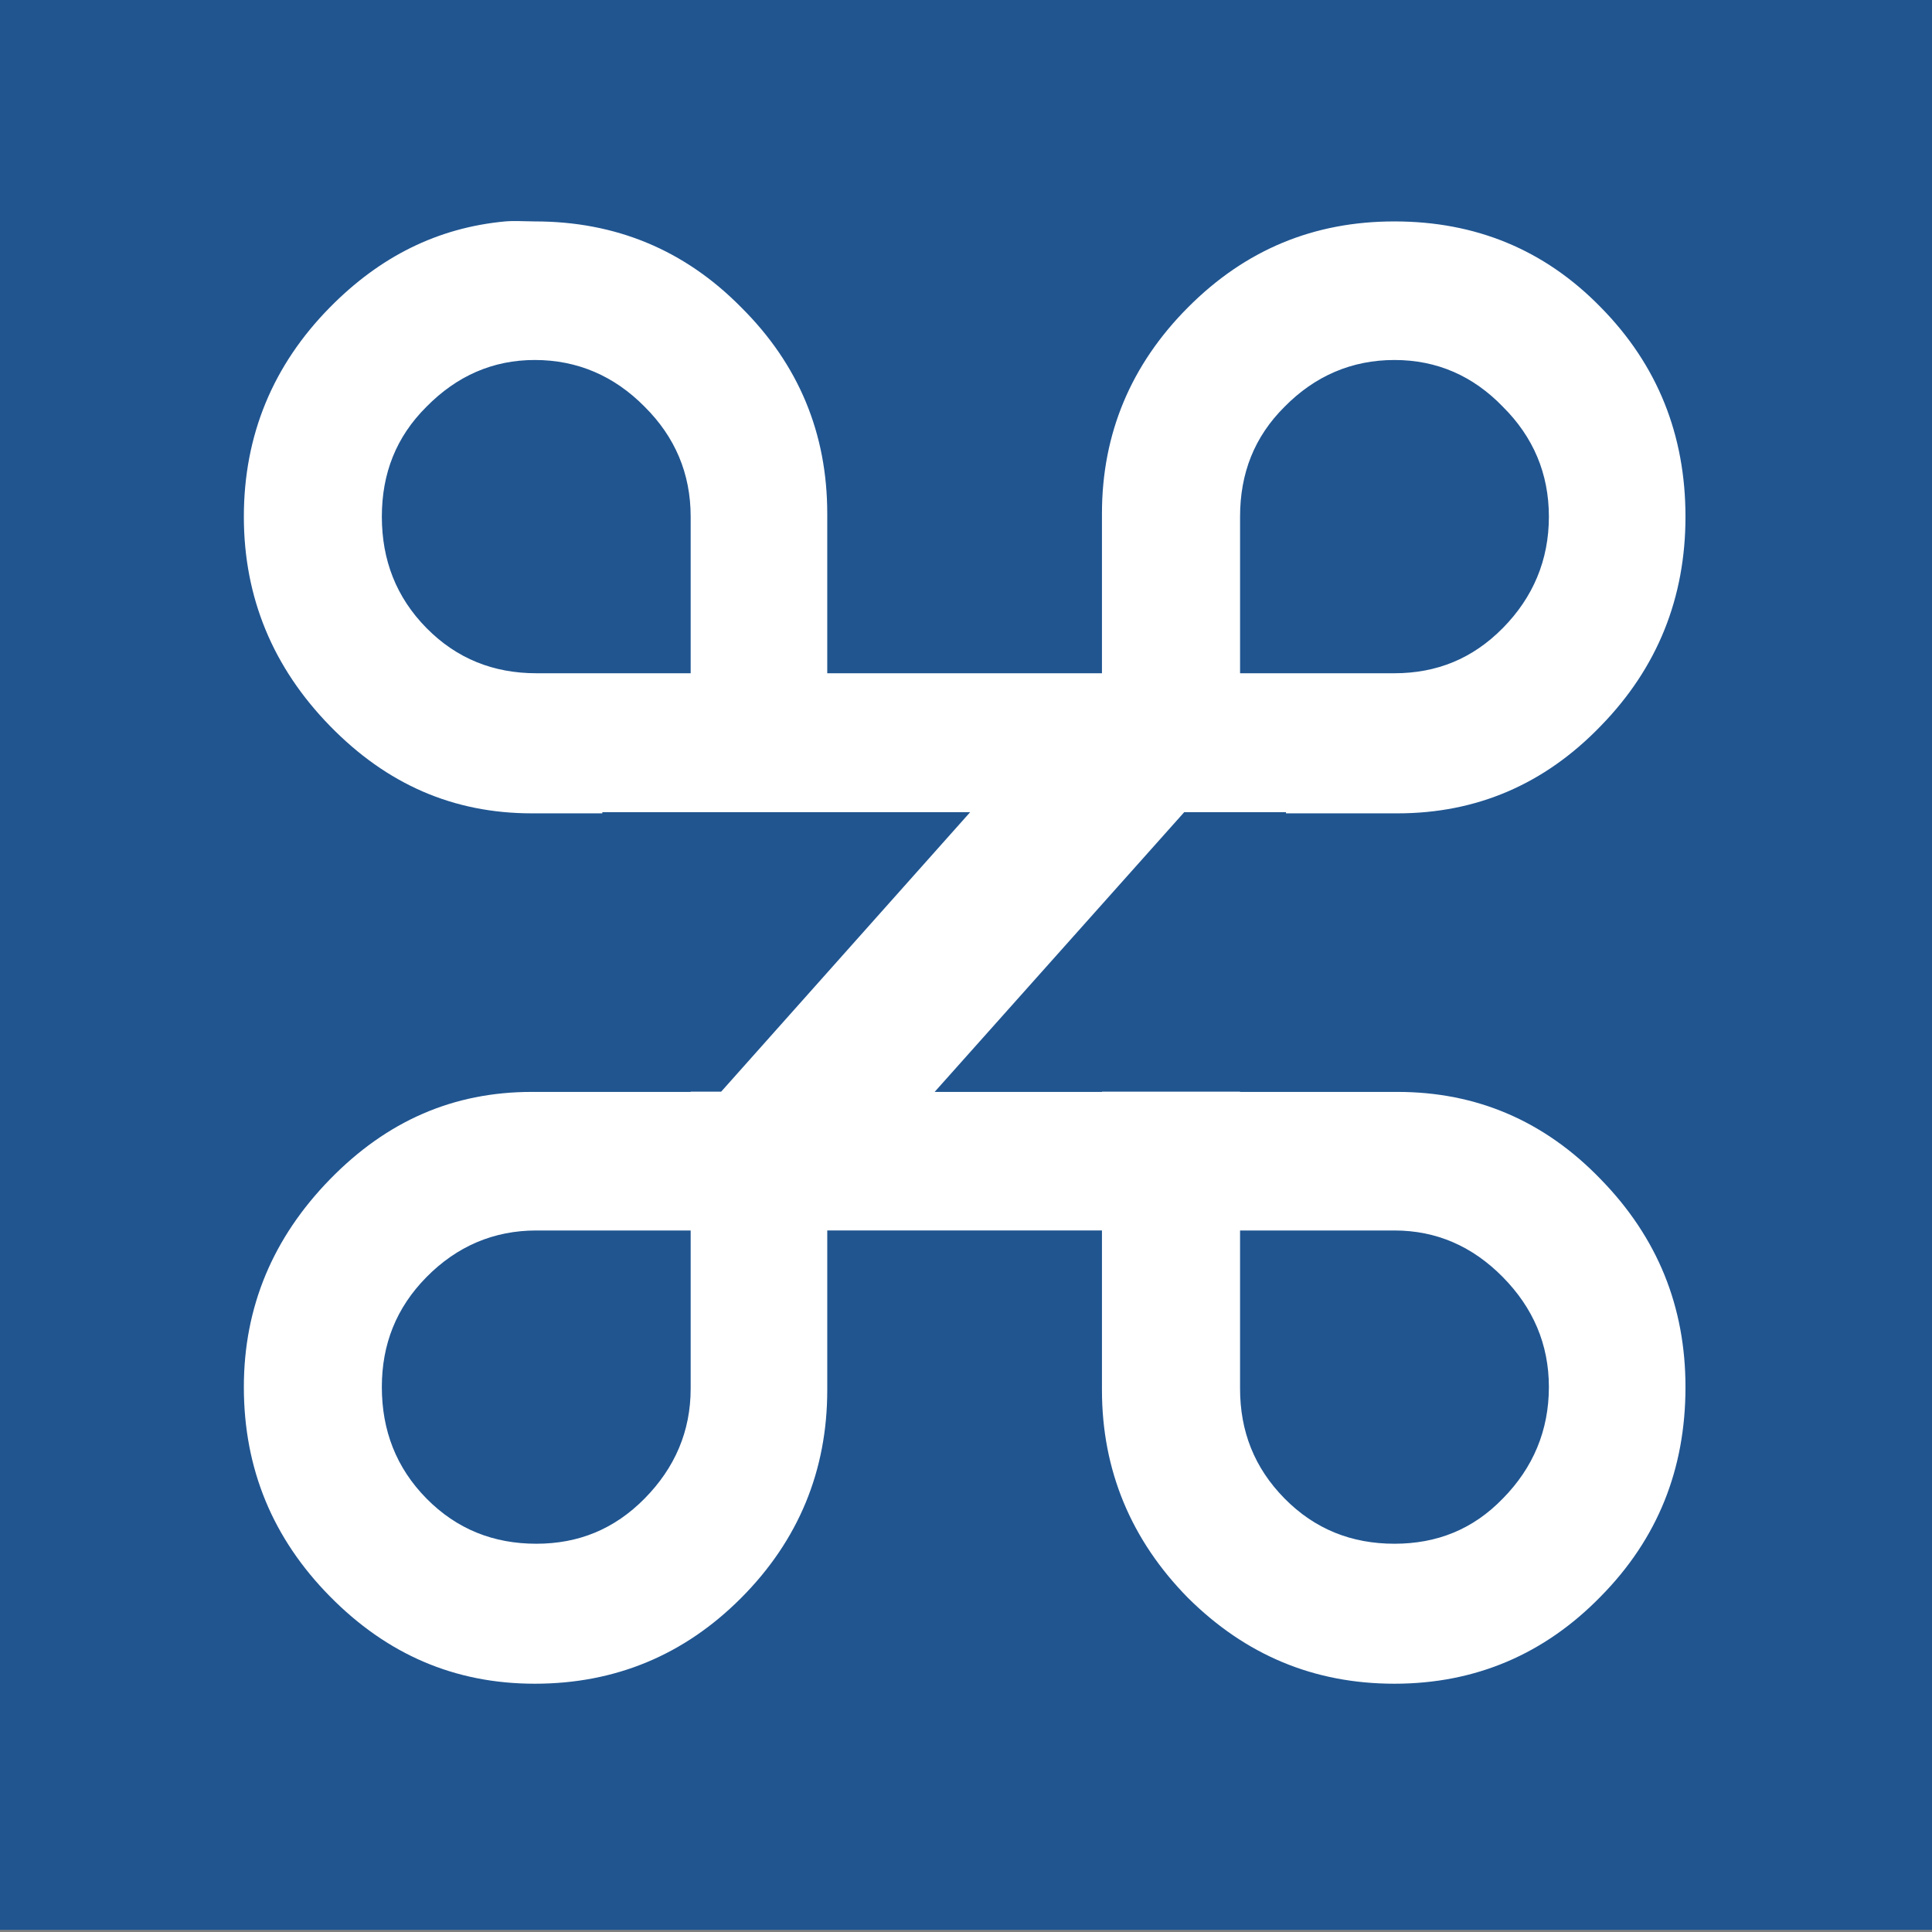 <?xml version="1.0" encoding="UTF-8" standalone="no"?>
<!-- Created with Inkscape (http://www.inkscape.org/) -->

<svg
   xmlns:dc="http://purl.org/dc/elements/1.1/"
   xmlns:cc="http://creativecommons.org/ns#"
   xmlns:rdf="http://www.w3.org/1999/02/22-rdf-syntax-ns#"
   xmlns:svg="http://www.w3.org/2000/svg"
   xmlns="http://www.w3.org/2000/svg"
   xmlns:sodipodi="http://sodipodi.sourceforge.net/DTD/sodipodi-0.dtd"
   xmlns:inkscape="http://www.inkscape.org/namespaces/inkscape"
   width="516.714"
   height="516.714"
   id="svg3002"
   version="1.1"
   inkscape:version="0.48.4 r9939"
   sodipodi:docname="favicon.svg"
   inkscape:export-filename="/home/befi/blog/contents/raster/icon-114.png"
   inkscape:export-xdpi="19.84"
   inkscape:export-ydpi="19.84">
  <rect width="100%" height="100%" fill="#808080" stroke="none"/>
  <defs
     id="defs3004">
    <clipPath
       clipPathUnits="userSpaceOnUse"
       id="clipPath4772">
      <rect
         style="fill:none;stroke:none"
         id="rect4774"
         width="517.143"
         height="517.143"
         x="92.301"
         y="347.259" />
    </clipPath>
    <clipPath
       clipPathUnits="userSpaceOnUse"
       id="clipPath4861">
      <rect
         style="fill:none;stroke:none"
         id="rect4863"
         width="517.143"
         height="517.143"
         x="73.73"
         y="369.545" />
    </clipPath>
  </defs>
  <sodipodi:namedview
     id="base"
     pagecolor="#ffffff"
     bordercolor="#666666"
     borderopacity="1.0"
     inkscape:pageopacity="0.0"
     inkscape:pageshadow="2"
     inkscape:zoom="0.7"
     inkscape:cx="245.59092"
     inkscape:cy="205.84019"
     inkscape:document-units="px"
     inkscape:current-layer="layer1"
     showgrid="false"
     inkscape:window-width="1600"
     inkscape:window-height="828"
     inkscape:window-x="479"
     inkscape:window-y="1425"
     inkscape:window-maximized="1"
     fit-margin-top="0"
     fit-margin-left="0"
     fit-margin-right="0"
     fit-margin-bottom="0" />
  <g
     inkscape:groupmode="layer"
     id="layer4"
     inkscape:label="bg">
    <rect
       style="fill:#205590;stroke:none;fill-opacity:1"
       id="rect4866"
       width="517.143"
       height="517.143"
       x="0"
       y="-1" />
  </g>
  <g
     inkscape:label="Layer 1"
     inkscape:groupmode="layer"
     id="layer1"
     transform="translate(-92.301,-349.973)">
    <path
       style="fill:#ffffff;fill-opacity:1;fill-rule:evenodd;stroke:#000000;stroke-width:12.797;stroke-opacity:0"
       d="m 229.364,409.097 c -0.656,0.011 -1.321,0.034 -1.969,0.094 -18.132,1.689 -33.525,9.459 -46.844,22.969 -15.221,15.44 -23.031,34.183 -23.031,56 0,21.65 7.81,40.361 23.031,55.969 15.221,15.608 32.988,23.375 54,23.375 l 18.844,0 0,-0.312 98.375,0 -66.594,74.75 -8.156,0 0,0.062 -42.469,0 c -21.012,2.1e-4 -38.779,7.767 -54,23.375 -15.221,15.608 -23.031,34.081 -23.031,55.562 0,21.985 7.81,40.56 23.031,56 15.221,15.44 33.273,23.344 54.781,23.344 21.508,0 39.966,-7.665 55.188,-22.938 15.387,-15.44 23.031,-34.112 23.031,-55.594 l 0,-42.688 73.469,0 0,42.688 c -2.8e-4,21.482 7.81,40.154 23.031,55.594 15.386,15.272 33.679,22.938 55.188,22.938 21.673,0 40.131,-7.904 55.188,-23.344 15.221,-15.44 22.656,-34.015 22.656,-56 -5e-4,-21.481 -7.435,-39.955 -22.656,-55.562 -15.056,-15.608 -33.198,-23.375 -54.375,-23.375 l -42.094,0 0,-0.062 -36.938,0 0,0.062 -44.75,0 66.75,-74.812 27.219,0 0,0.312 29.812,0 c 21.177,2.1e-4 39.319,-7.767 54.375,-23.375 15.221,-15.607 22.656,-34.319 22.656,-55.969 -5e-4,-21.817 -7.435,-40.56 -22.656,-56 -15.056,-15.439 -33.514,-22.968 -55.188,-22.969 -21.509,5e-4 -39.801,7.529 -55.188,22.969 -15.222,15.272 -23.032,33.706 -23.031,55.188 l 0,42.688 -73.469,0 0,-42.688 c -3.4e-4,-21.481 -7.645,-39.915 -23.031,-55.188 -15.221,-15.439 -33.679,-22.968 -55.188,-22.969 -2.016,6e-5 -4.001,-0.128 -5.969,-0.094 z m 5.969,37.156 c 11.416,3.4e-4 21.268,4.277 29.375,12.5 8.107,8.056 12.312,17.827 12.312,29.406 l 0,41.875 -41.281,0 c -11.416,2.1e-4 -21.268,-3.87 -29.375,-12.094 -8.107,-8.223 -11.938,-18.201 -11.938,-29.781 -9e-5,-11.58 3.83,-21.35 11.938,-29.406 8.107,-8.223 17.718,-12.5 28.969,-12.5 z m 229.906,0 c 11.416,3.4e-4 21.058,4.277 29,12.5 8.107,8.056 12.312,17.827 12.312,29.406 -3.1e-4,11.58 -4.206,21.558 -12.312,29.781 -8.107,8.224 -17.75,12.094 -29,12.094 l -41.281,0 0,-41.875 c -3.4e-4,-11.58 3.799,-21.35 11.906,-29.406 8.107,-8.223 17.959,-12.5 29.375,-12.5 z m -229.5,232.812 41.281,0 0,42.281 c -9e-5,11.412 -4.206,21.183 -12.312,29.406 -8.107,8.223 -17.718,12.094 -28.969,12.094 -11.416,0 -21.268,-3.87 -29.375,-12.094 -8.107,-8.223 -11.938,-18.232 -11.938,-29.812 -9e-5,-11.412 3.83,-21.183 11.938,-29.406 8.107,-8.223 17.959,-12.469 29.375,-12.469 z m 188.219,0 41.281,0 c 11.25,9e-5 20.893,4.245 29,12.469 8.107,8.223 12.312,17.994 12.312,29.406 -3.1e-4,11.58 -4.206,21.589 -12.312,29.812 -7.942,8.223 -17.584,12.094 -29,12.094 -11.416,0 -21.268,-3.87 -29.375,-12.094 -8.107,-8.223 -11.907,-17.994 -11.906,-29.406 l 0,-42.281 z"
       id="path17"
       inkscape:connector-curvature="0" />
  </g>
</svg>

